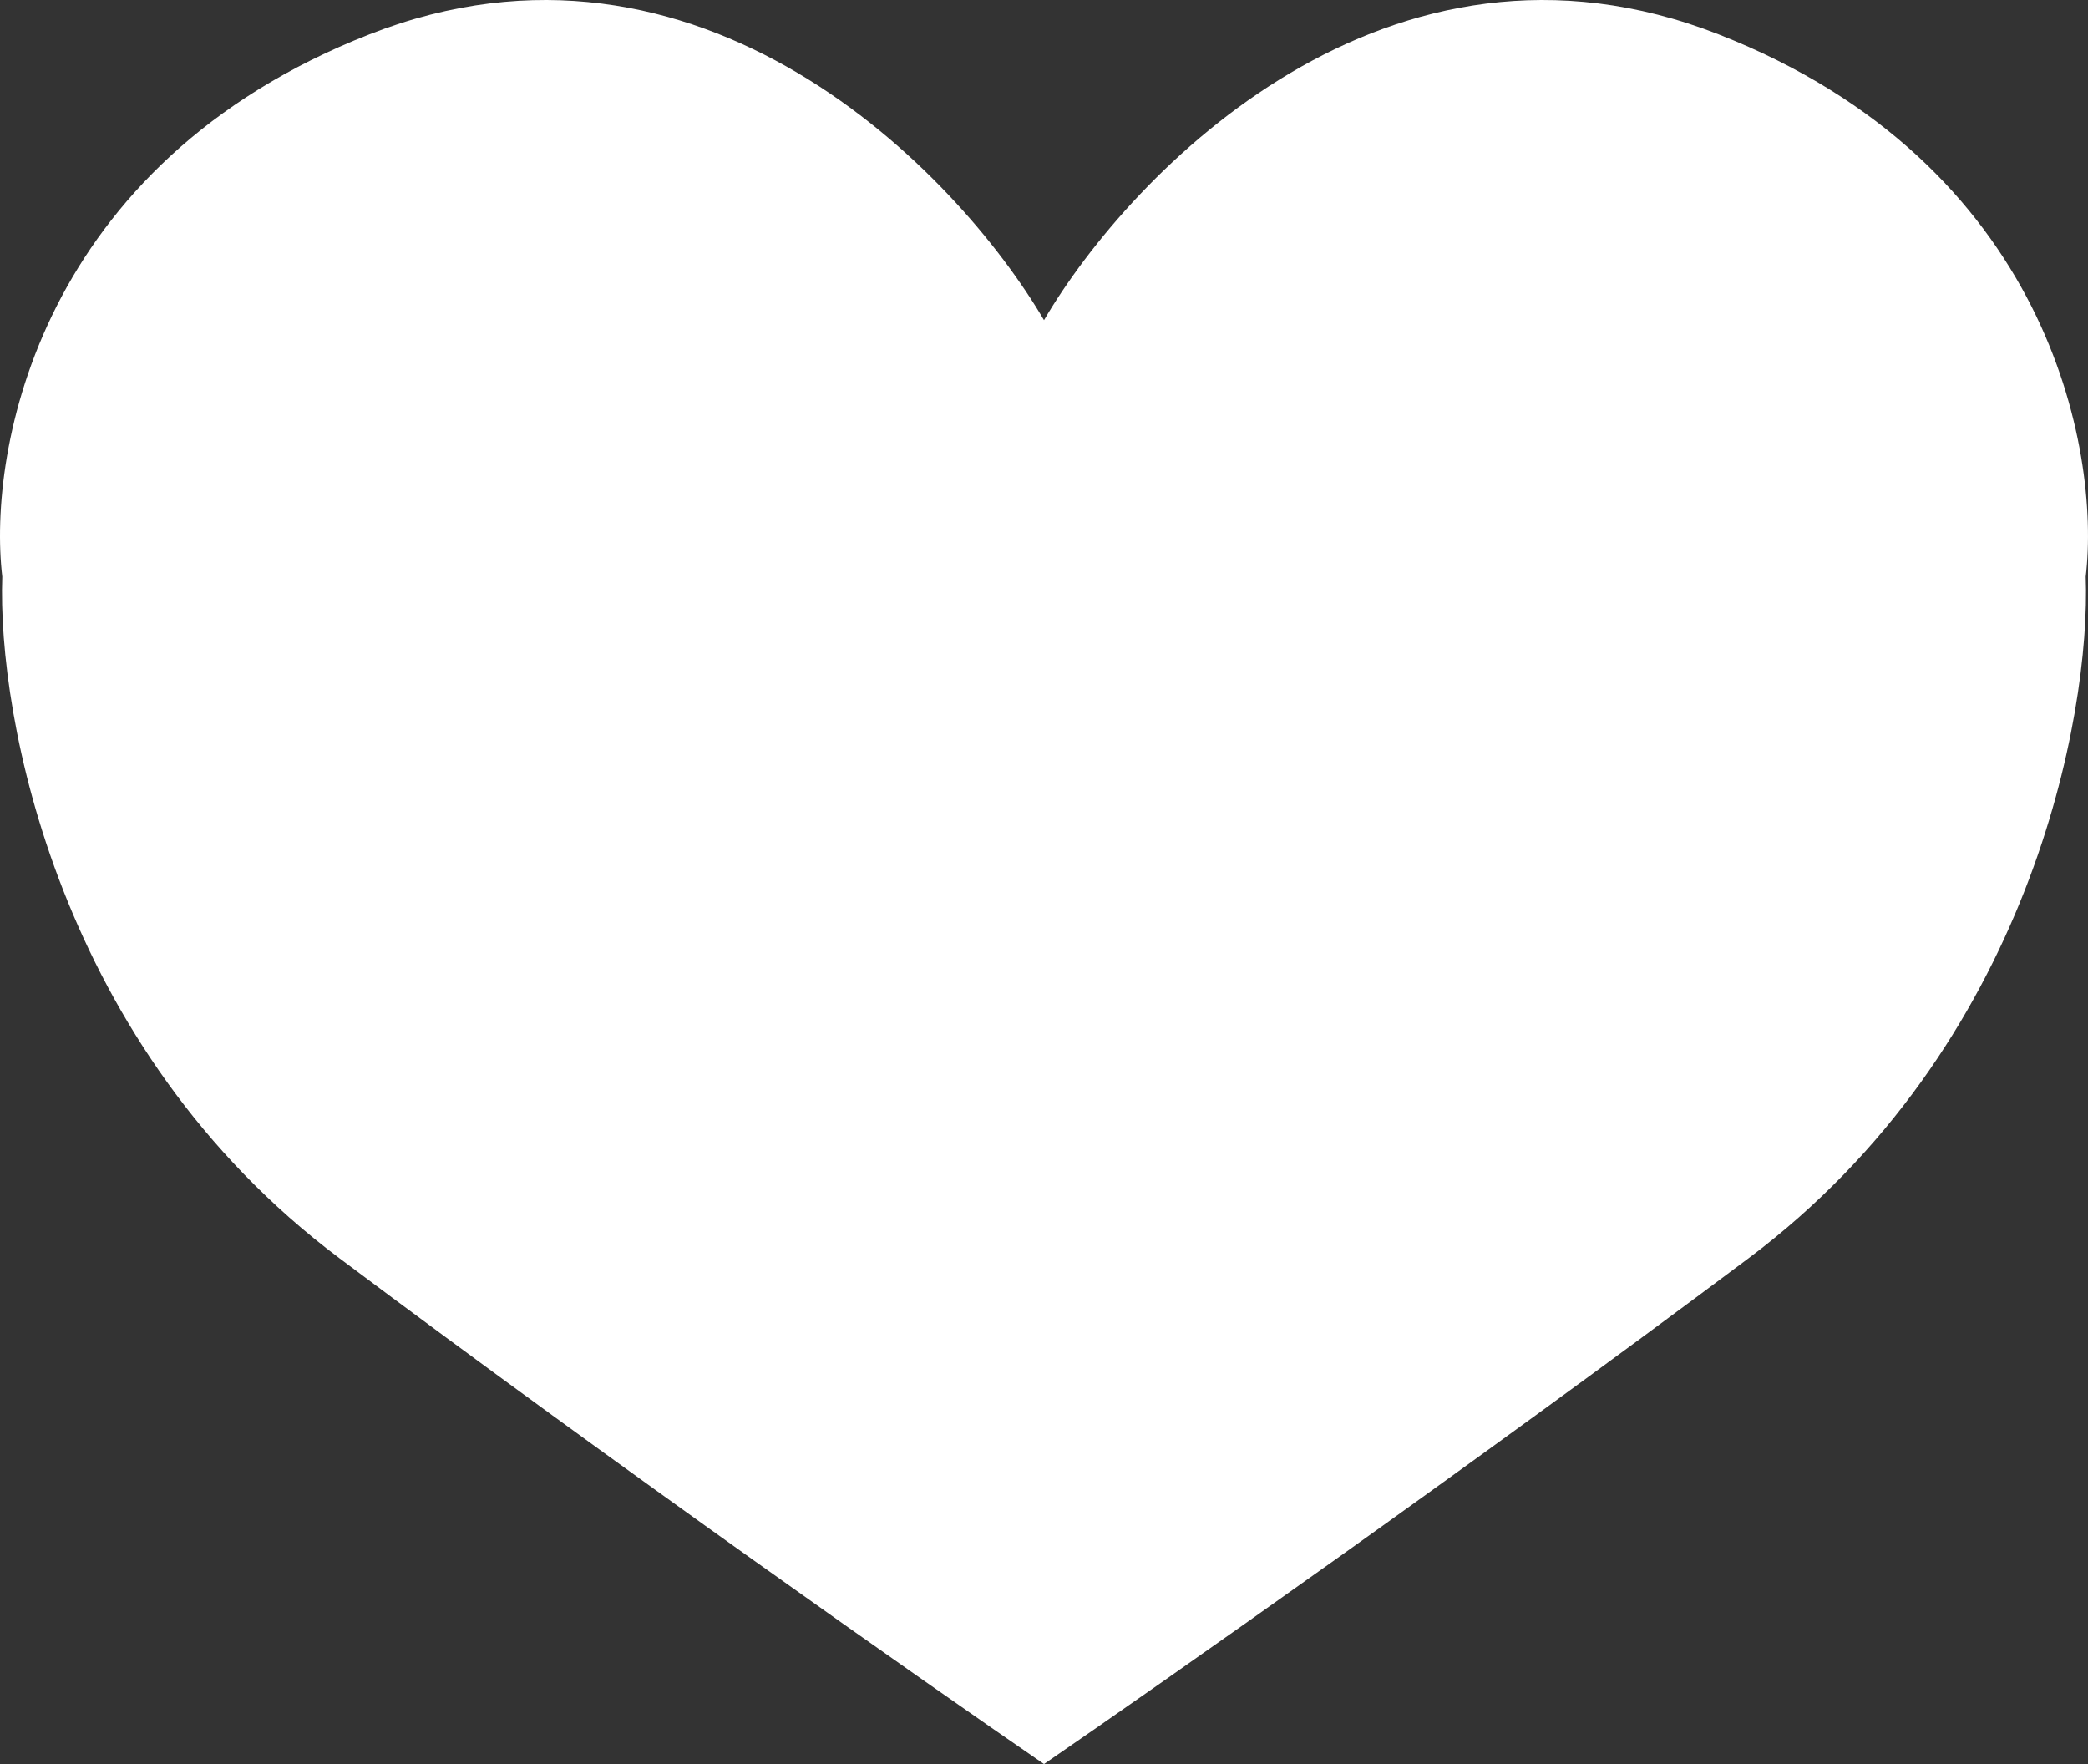 <svg viewBox="0 0 58 49" fill="none" xmlns="http://www.w3.org/2000/svg">
<rect x="0" y="0" width="58" height="49" fill="#333333" stroke="none"/>
<path d="
    M 10.264 0.953
    C 19.424 -2.631
      26.572 4.753
      29 8.893
    C 31.428 4.753
      38.576 -2.631
      47.736 0.953
    C 56.896 4.536
      58.353 12.489
      57.937 16.018
    C 58.076 19.887
      56.397 29.089
      48.569 34.952
    C 40.741 40.816
      32.261 46.761
      29 49
    C 25.739 46.761
      17.259 40.816
      9.431 34.952
    C 1.603 29.089
      -0.076 19.887
      0.063 16.018
    C -0.353 12.489
      1.104 4.536
      10.264 0.953
    Z
" fill="white"/>
</svg>

